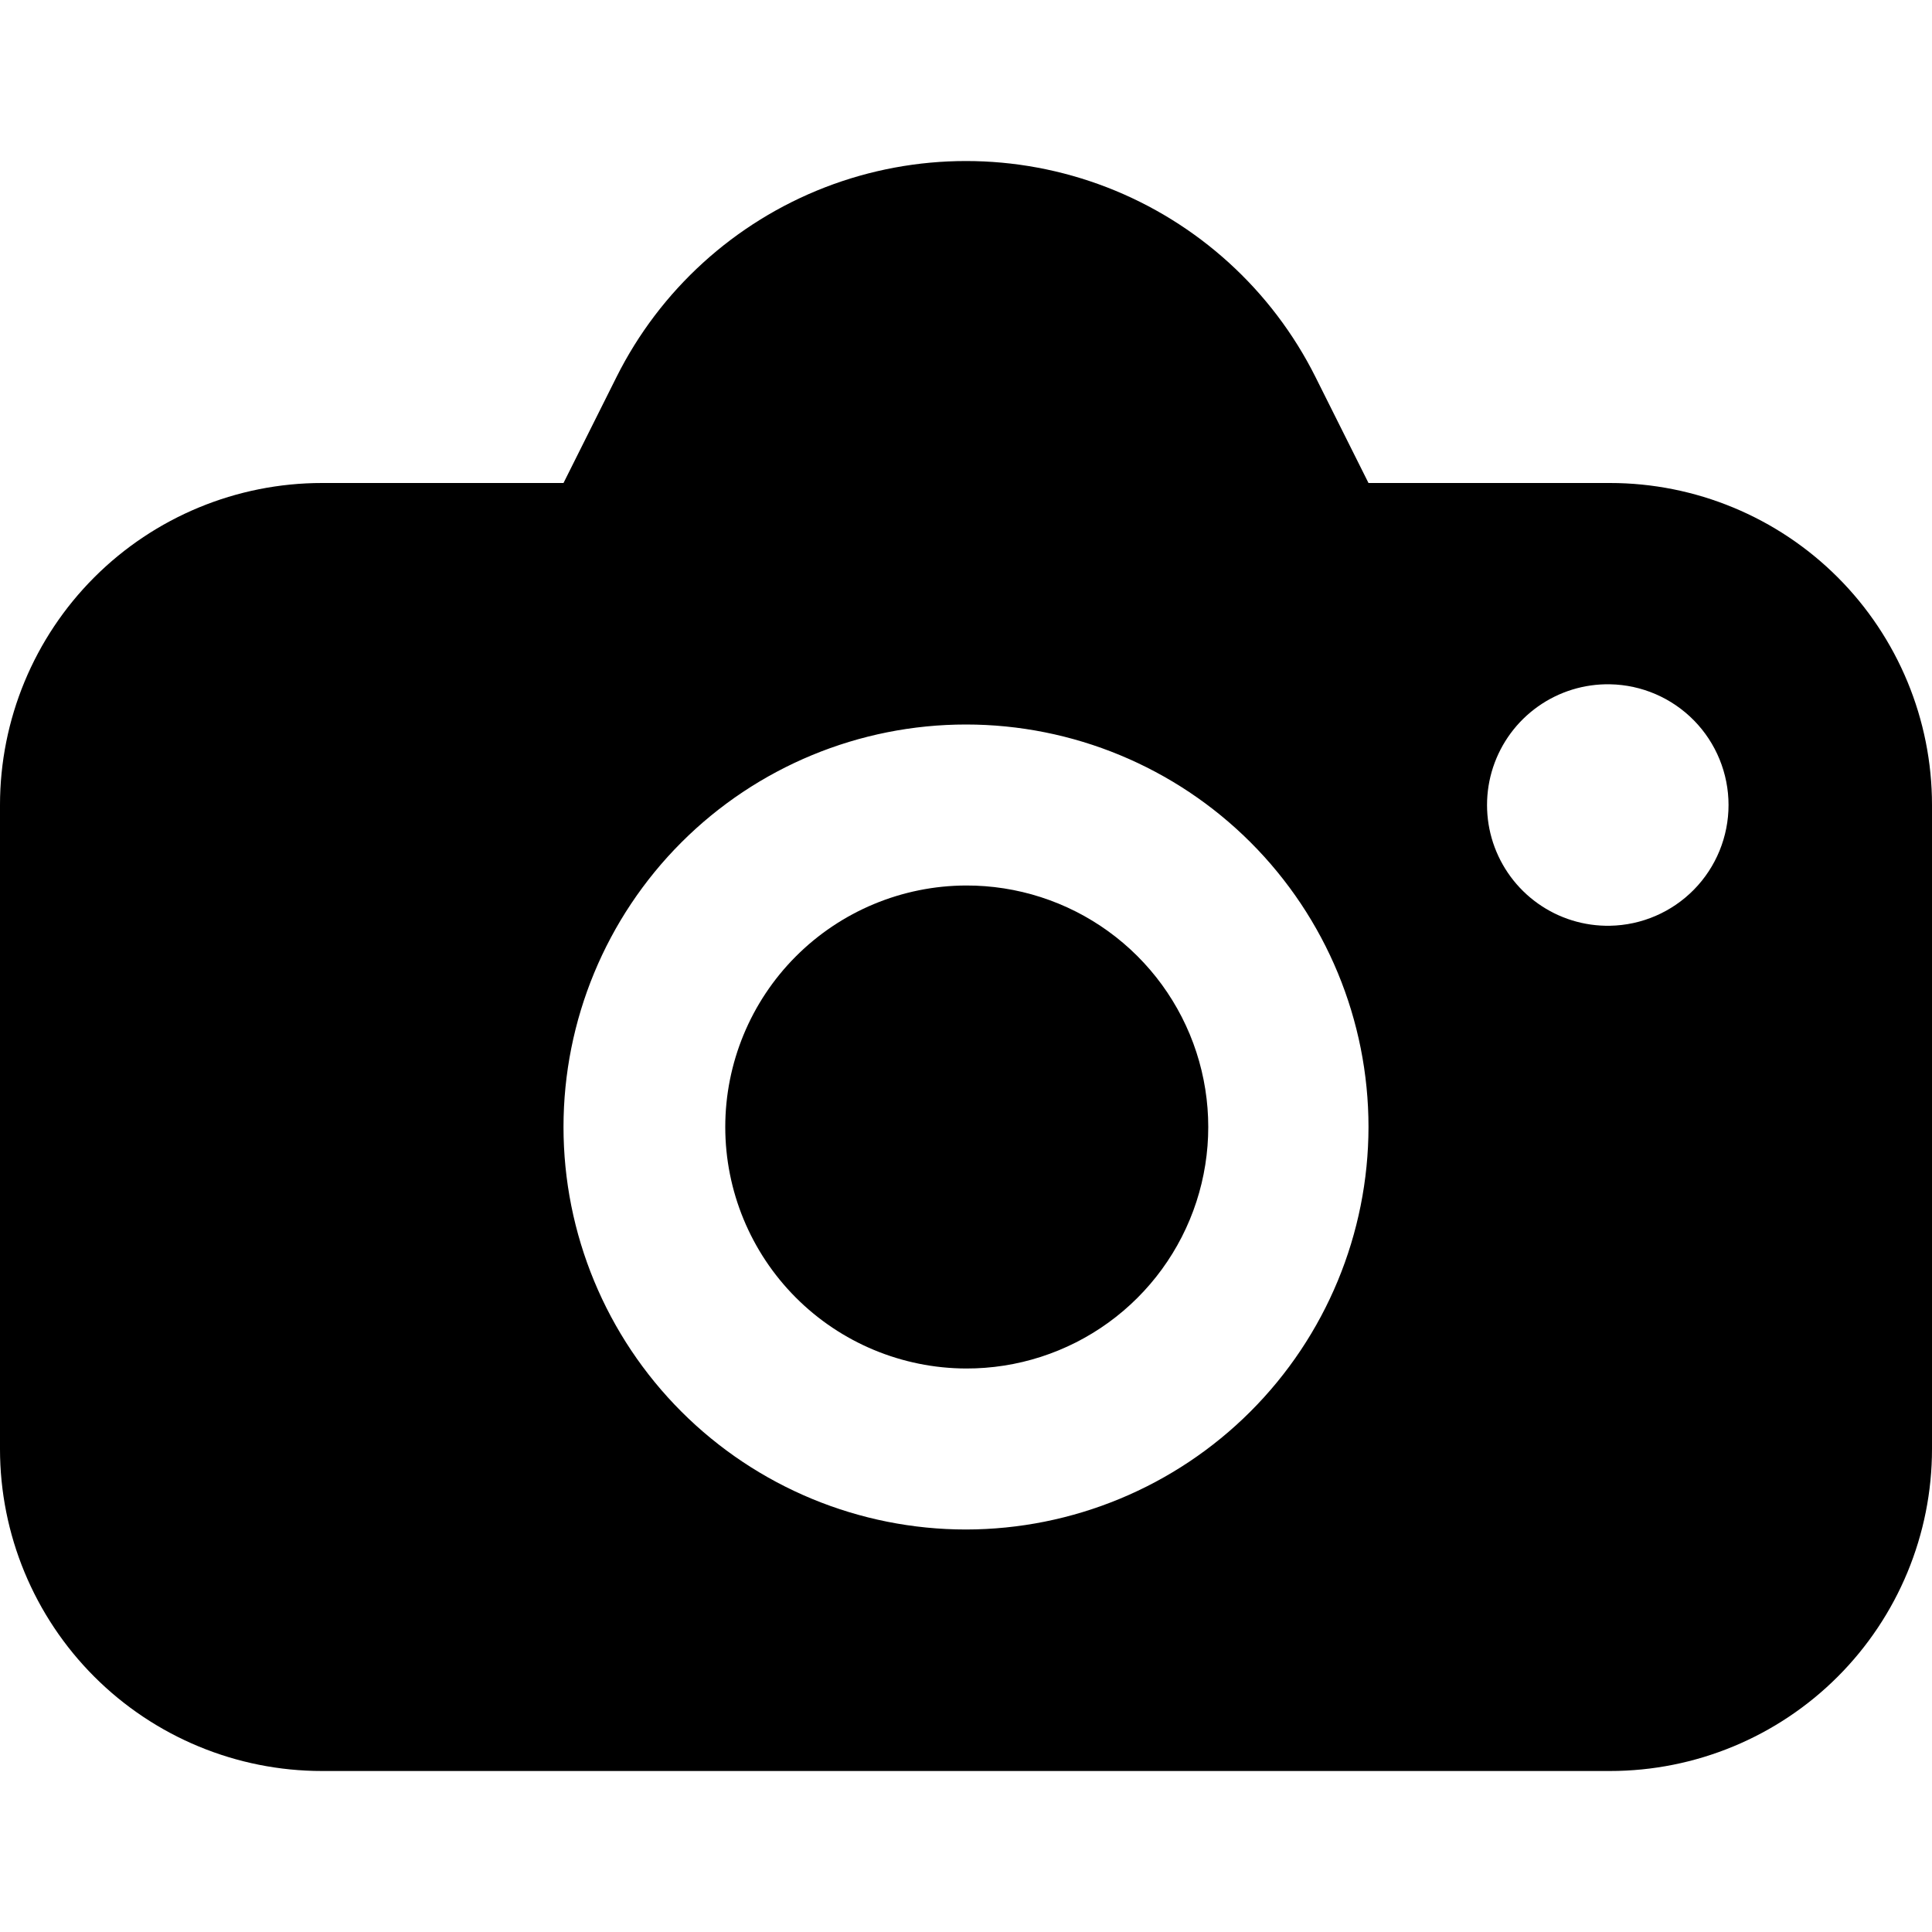 <svg
    xmlns="http://www.w3.org/2000/svg"
    viewBox="0 0 48 48"
    id="vector">
    <path
        id="path"
        d="M 24 34 C 25.269 34.004 26.508 33.605 27.536 32.861 C 28.565 32.117 29.331 31.065 29.724 29.858 C 30.117 28.651 30.117 27.349 29.724 26.142 C 29.331 24.935 28.565 23.883 27.536 23.139 C 26.508 22.395 25.269 21.996 24 22 C 22.413 22.005 20.89 22.64 19.77 23.764 C 18.649 24.888 18.019 26.413 18.019 28 C 18.019 29.587 18.649 31.112 19.77 32.236 C 20.89 33.36 22.413 33.995 24 34 Z"
        fill="#000000"/>
    <path
        id="path_1"
        d="M 40 12 L 34 12 L 32.683 9.367 C 31.603 7.207 29.754 5.526 27.502 4.654 C 25.249 3.783 22.751 3.783 20.498 4.654 C 18.246 5.526 16.397 7.207 15.317 9.367 L 14 12 L 8 12 C 5.879 12 3.843 12.843 2.343 14.343 C 0.843 15.843 0 17.879 0 20 L 0 36 C 0 38.121 0.843 40.157 2.343 41.657 C 3.843 43.157 5.879 44 8 44 L 40 44 C 42.121 44 44.157 43.157 45.657 41.657 C 47.157 40.157 48 38.121 48 36 L 48 20 C 48 17.879 47.157 15.843 45.657 14.343 C 44.157 12.843 42.121 12 40 12 Z M 24 38 C 21.349 38 18.804 36.946 16.929 35.071 C 15.054 33.196 14 30.651 14 28 C 14 25.349 15.054 22.804 16.929 20.929 C 18.804 19.054 21.349 18 24 18 C 26.651 18 29.196 19.054 31.071 20.929 C 32.946 22.804 34 25.349 34 28 C 33.997 30.65 32.942 33.194 31.068 35.068 C 29.194 36.942 26.65 37.997 24 38 Z M 40 23 C 39.359 23.012 38.731 22.818 38.209 22.447 C 37.686 22.076 37.296 21.547 37.095 20.938 C 36.895 20.329 36.895 19.672 37.095 19.063 C 37.296 18.454 37.686 17.925 38.209 17.554 C 38.731 17.183 39.359 16.989 40 17.001 C 40.786 17.015 41.535 17.338 42.086 17.899 C 42.636 18.459 42.945 19.215 42.945 20 C 42.945 20.786 42.636 21.542 42.086 22.102 C 41.535 22.663 40.786 22.986 40 23 Z"
        fill="#000000"/>
</svg>
